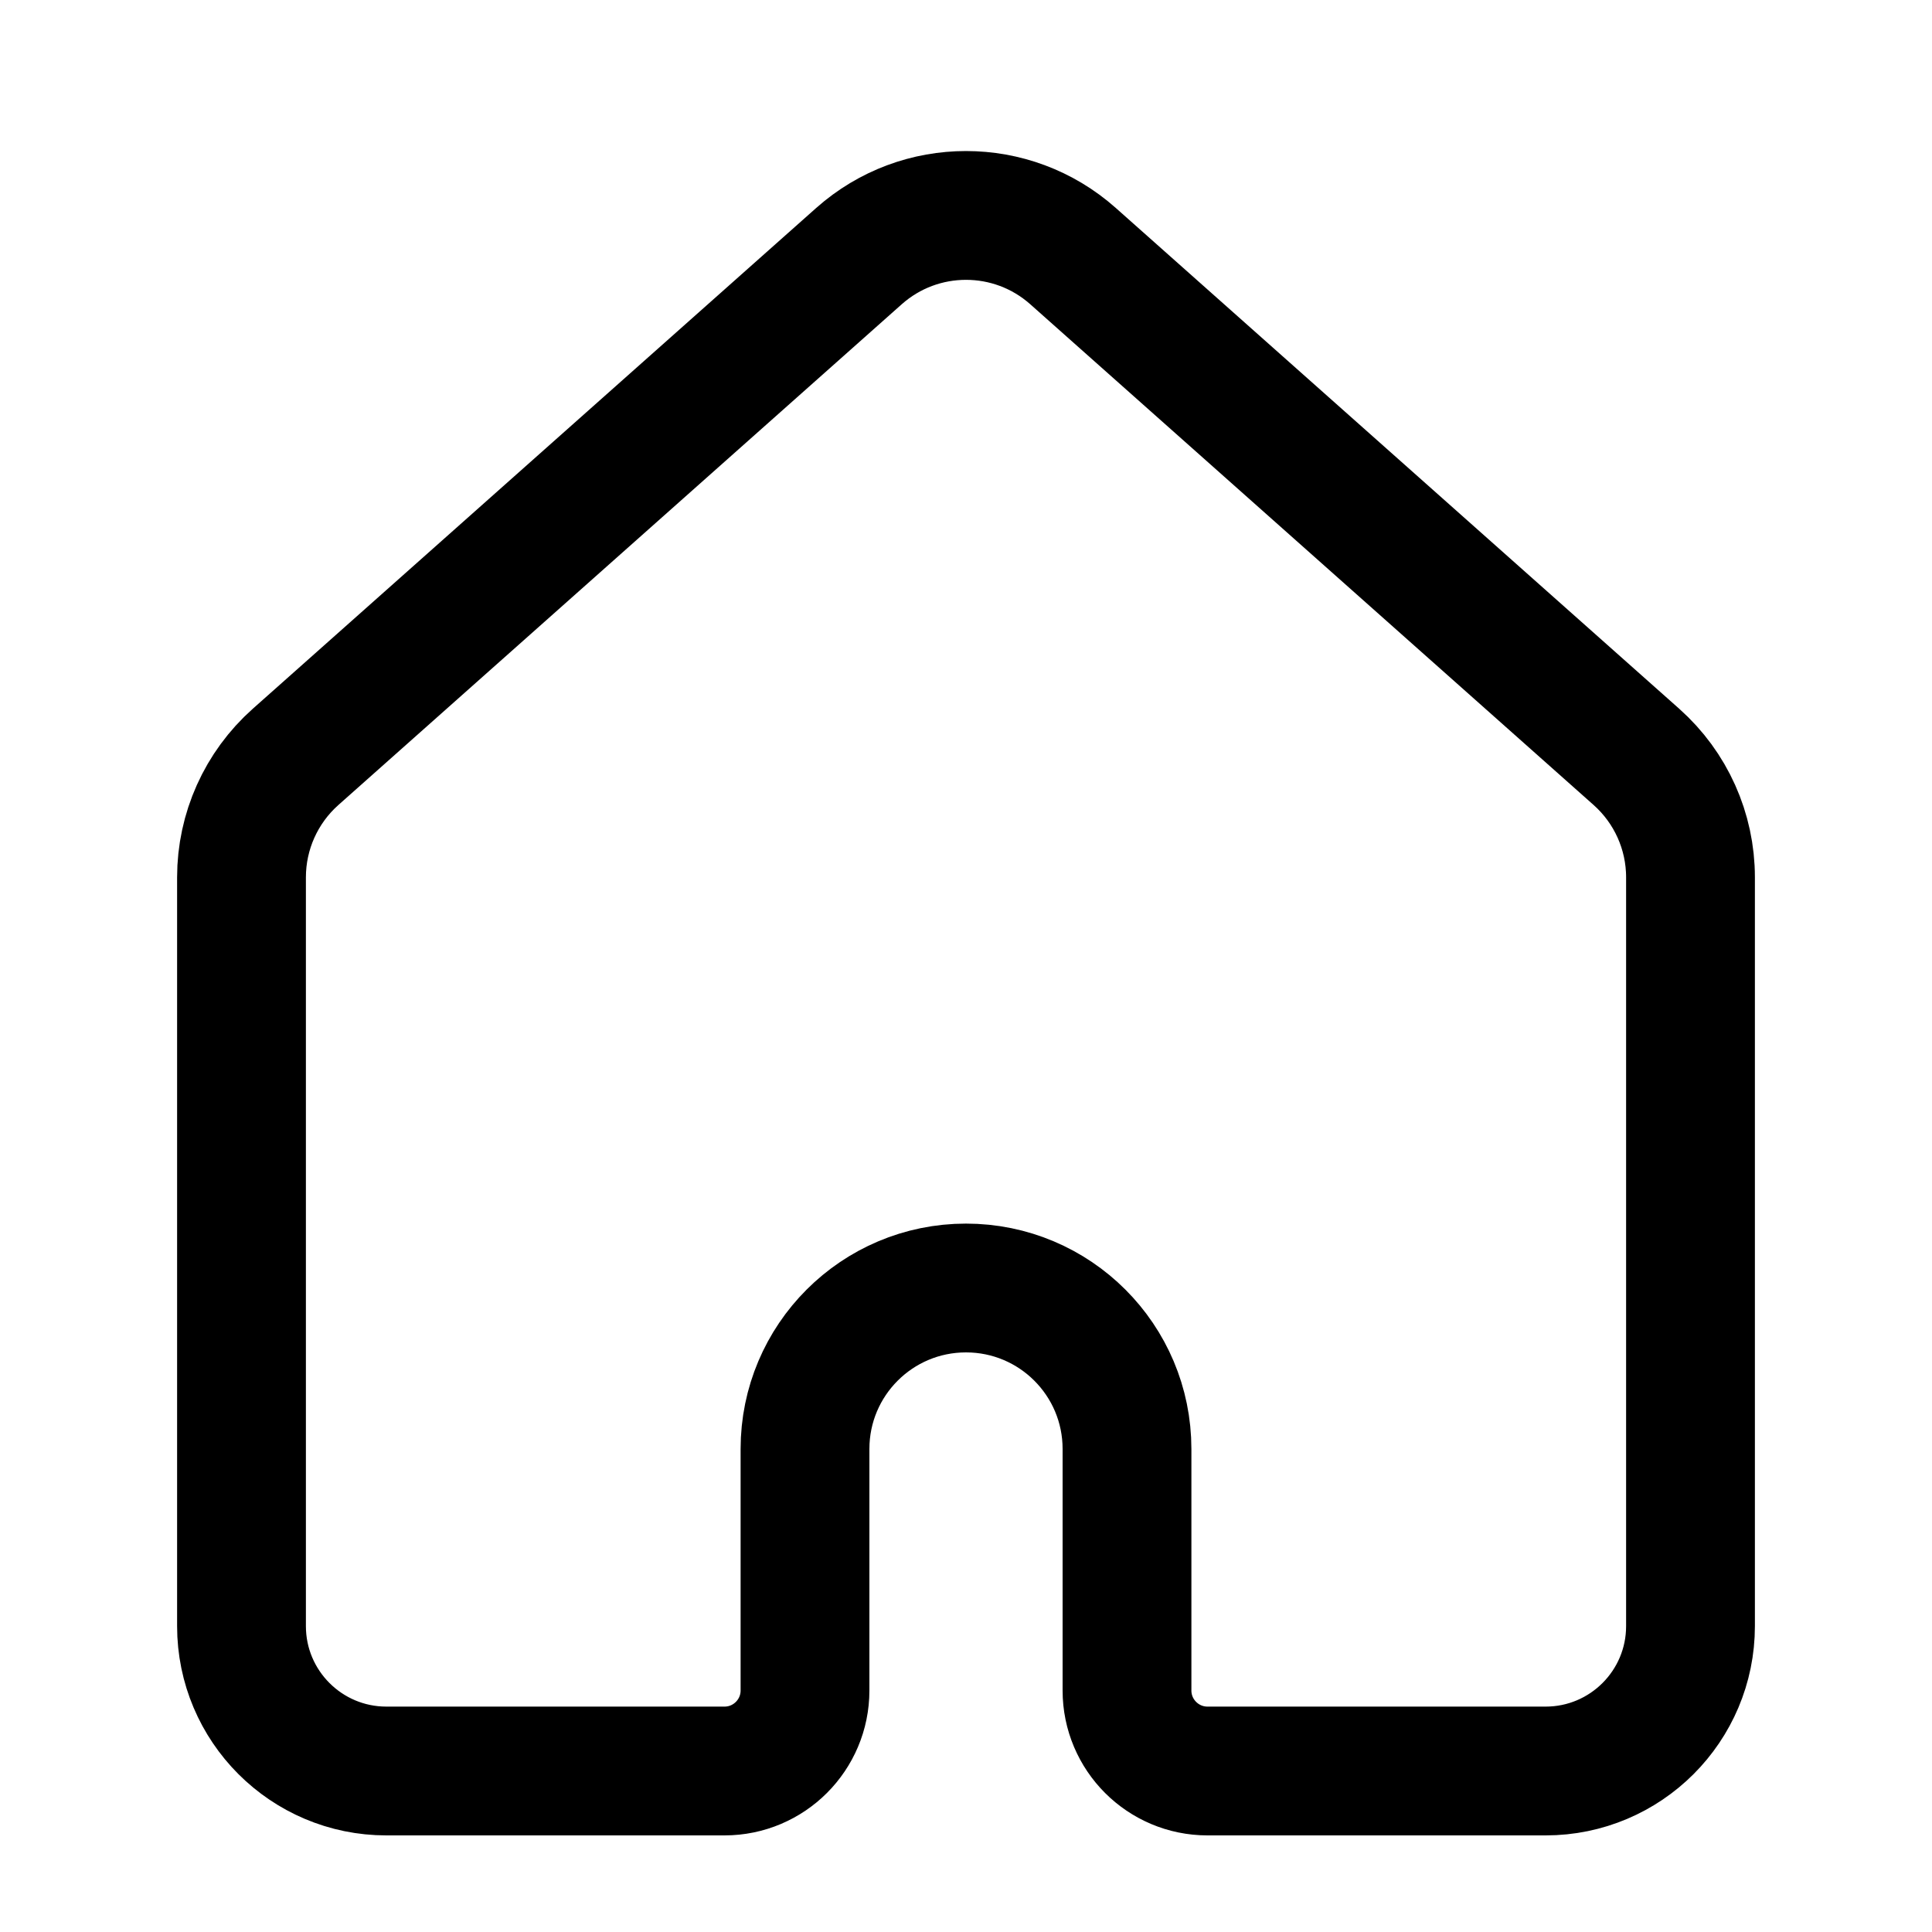 <svg width="24" height="24" viewBox="0 0 24 24" fill="none" xmlns="http://www.w3.org/2000/svg">
<path d="M3 10.898C3 10.327 3.244 9.783 3.671 9.403L10.671 3.181C11.429 2.508 12.571 2.508 13.329 3.181L20.329 9.403C20.756 9.783 21 10.327 21 10.898V20.2C21 21.194 20.194 22 19.2 22H15C14.448 22 14 21.552 14 21V18C14 16.895 13.105 16 12 16V16C10.895 16 10 16.895 10 18V21C10 21.552 9.552 22 9 22H4.8C3.806 22 3 21.194 3 20.2V10.898Z" stroke="#1A1818" style="stroke:#1A1818;stroke:color(display-p3 0.102 0.094 0.094);stroke-opacity:1;" stroke-width="1.6"/>
</svg>
